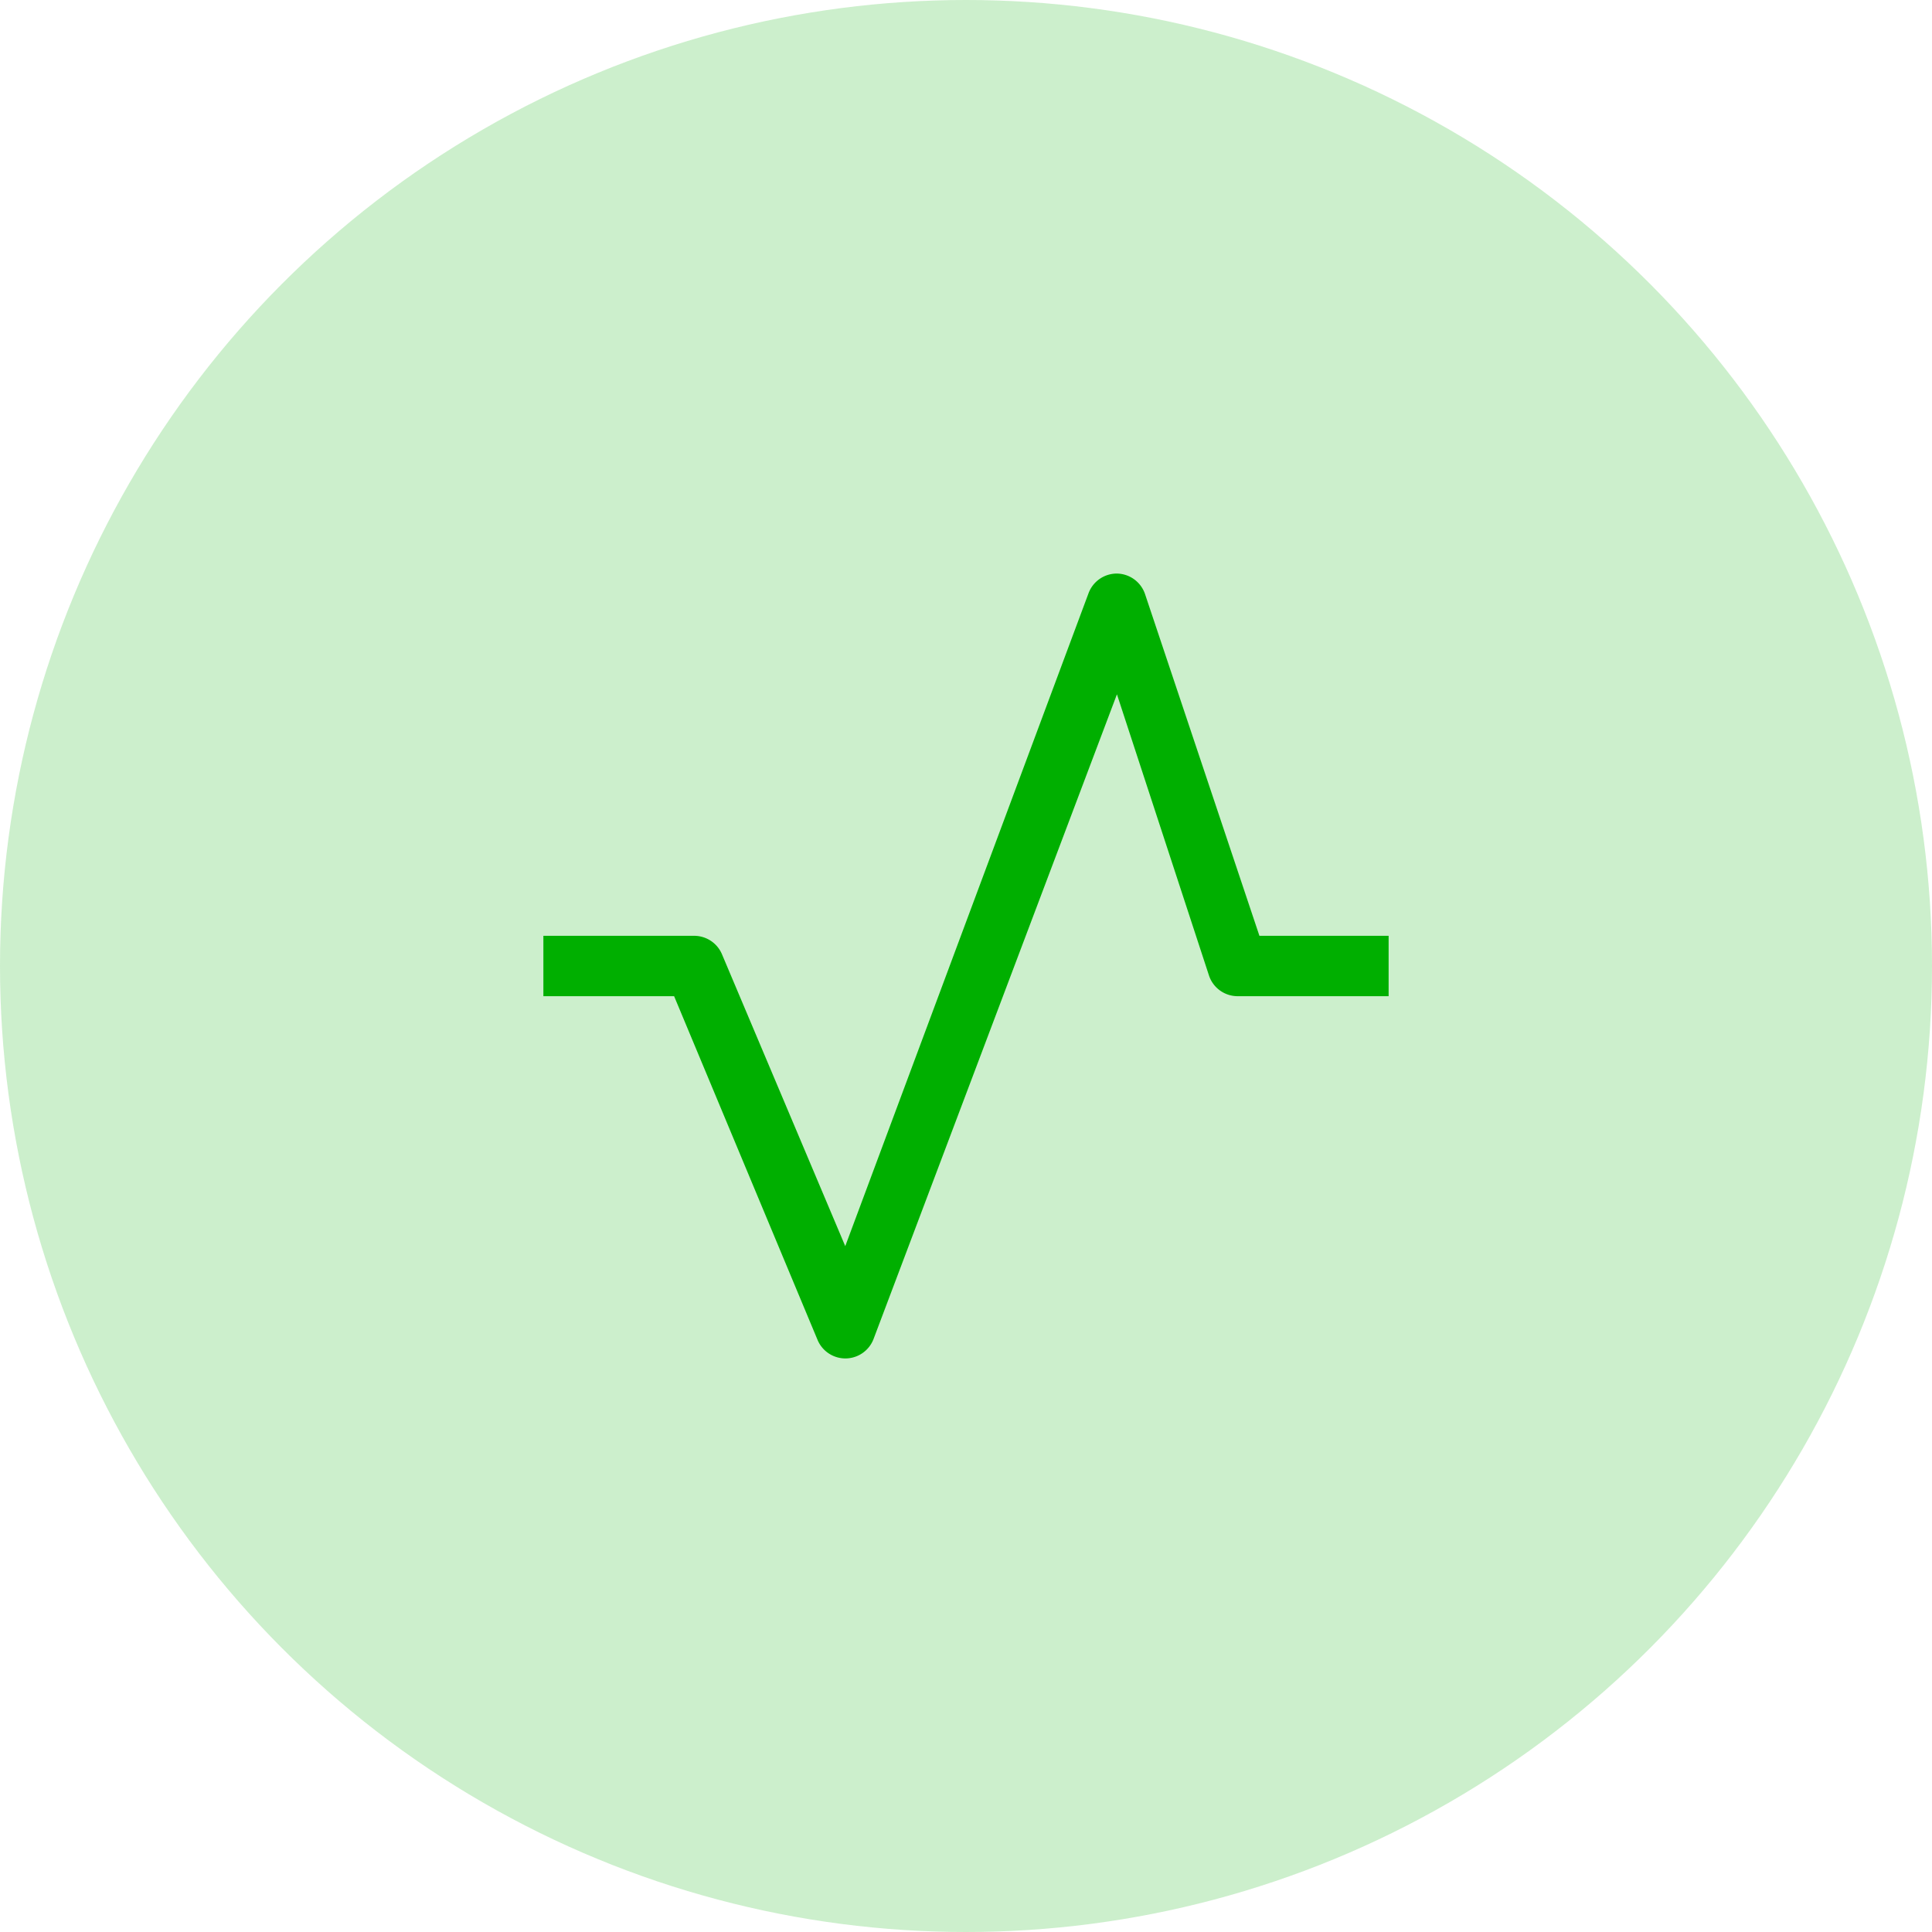 <svg width="48" height="48" xmlns="http://www.w3.org/2000/svg"><g fill="#00AF00" fill-rule="evenodd"><circle cx="24" cy="24" r="24" opacity=".2"/><path d="M21 33.75a.75.75 0 01-.69-.465l-3.562-8.535H13.5v-1.5h3.75a.75.75 0 01.69.465L21 30.96l6.045-16.223a.75.75 0 01.705-.487.75.75 0 01.698.51l2.842 8.49h3.21v1.5h-3.75a.75.75 0 01-.712-.51l-2.288-6.99-6.045 16.012a.75.75 0 01-.705.488z"/></g></svg>